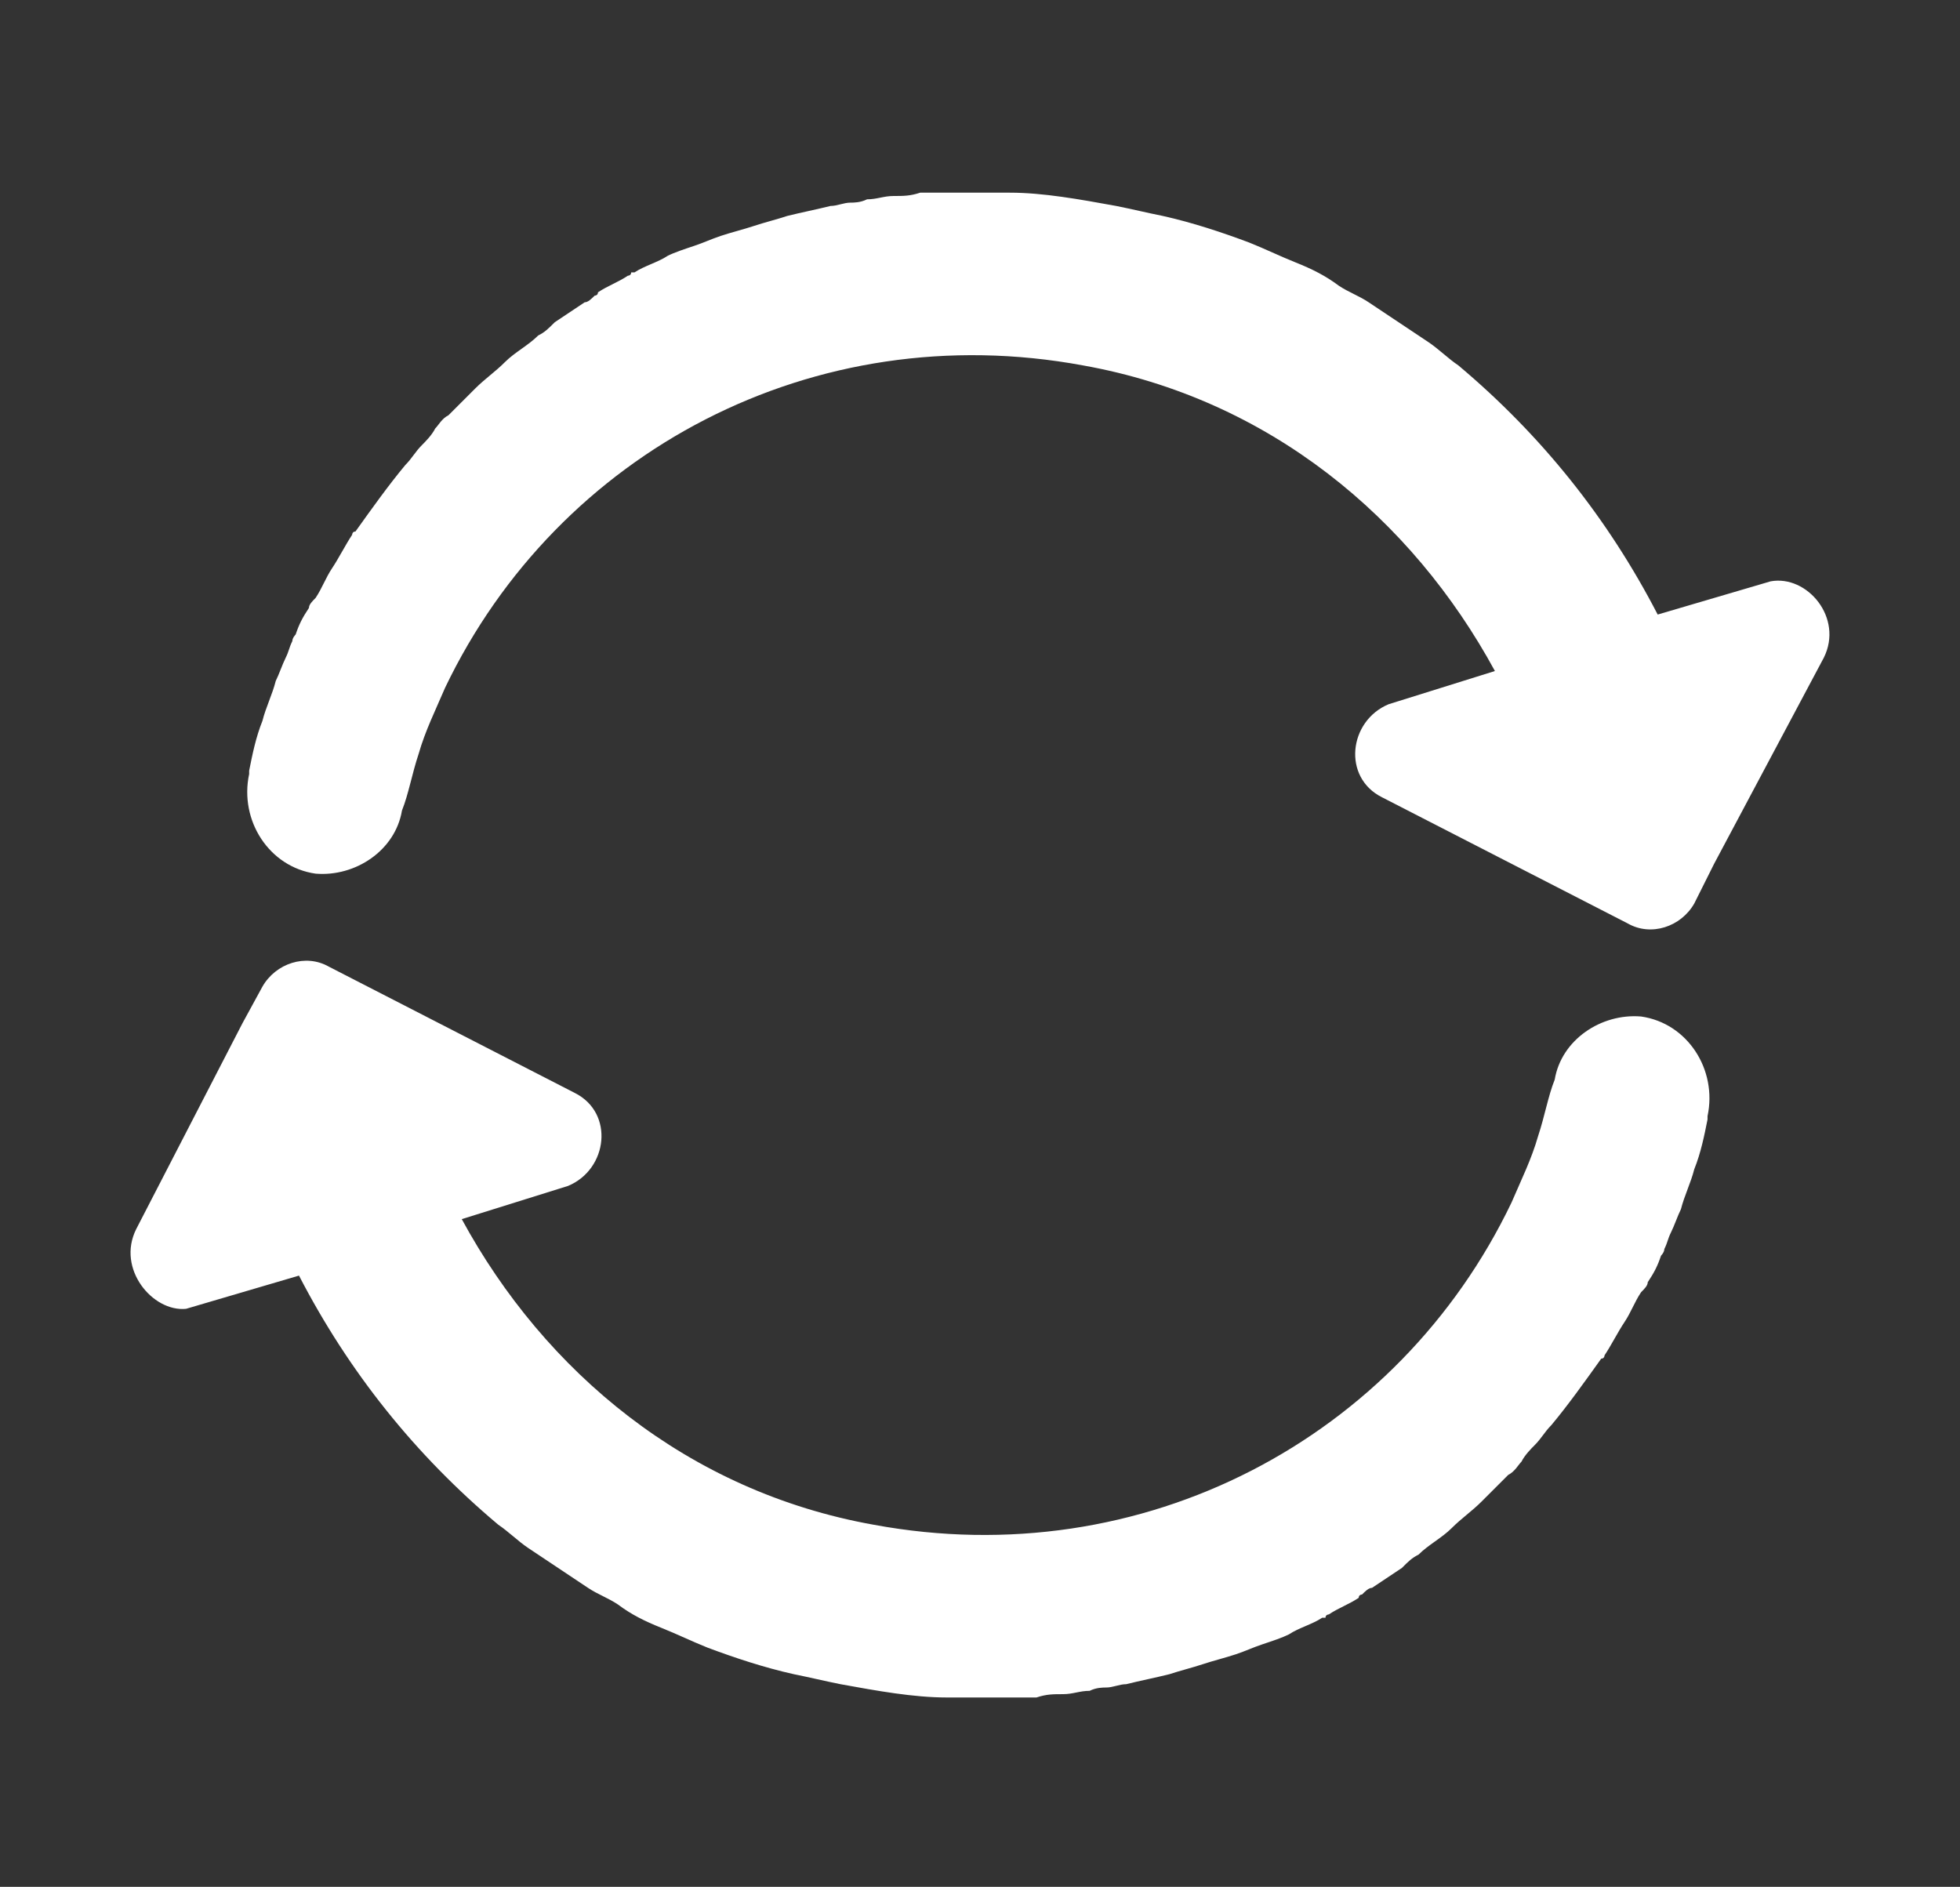 <?xml version="1.0" encoding="utf-8"?>
<!-- Generator: Adobe Illustrator 23.0.2, SVG Export Plug-In . SVG Version: 6.00 Build 0)  -->
<svg version="1.1" id="Calque_1" xmlns="http://www.w3.org/2000/svg" xmlns:xlink="http://www.w3.org/1999/xlink" x="0px" y="0px"
	 viewBox="0 0 59 56.8" style="enable-background:new 0 0 59 56.8;" xml:space="preserve">
<rect x="0" y="0" width="59" height="56.8" fill="#333333" stroke="none"/>
<style type="text/css">
	.st0{fill:#0371B9;}
	.st1{fill:#FFFFFF;}
</style>
<title>refresh</title>
<path class="st0" d="M-54.6,9.6c-0.1,0-0.1,0.1-0.2,0.1c-0.1,0.1-0.2,0.1-0.3,0.2"/>
<path class="st0" d="M-54.1,9.3c-0.3,0.2-0.6,0.4-0.9,0.6c0.2-0.1,0.3-0.2,0.4-0.3C-54.4,9.5-54.3,9.4-54.1,9.3z"/>
<path class="st0" d="M-52.9,8.6c-0.3,0.2-0.6,0.3-0.9,0.5c0.1-0.1,0.2-0.2,0.4-0.2C-53.2,8.8-53,8.7-52.9,8.6z"/>
<path class="st1" d="M4.1,37l3.2-6.2l0.6-1.1c0.4-0.7,1.3-1,2-0.6l7.4,3.8c1.2,0.6,1,2.3-0.2,2.8l-3.2,1c2.5,4.6,6.8,8.2,12.4,9.2
	c8.1,1.5,15.8-2.6,19.2-9.7c0.3-0.7,0.6-1.3,0.8-2c0.2-0.6,0.3-1.2,0.5-1.7c0.2-1.2,1.4-2,2.6-1.9h0c1.4,0.2,2.3,1.6,2,3
	c0,0,0,0.1,0,0.1c-0.1,0.5-0.2,1-0.4,1.5c-0.1,0.4-0.3,0.8-0.4,1.2c-0.1,0.2-0.2,0.5-0.3,0.7c-0.1,0.2-0.1,0.3-0.2,0.5
	c0,0.1-0.1,0.2-0.1,0.2c-0.1,0.3-0.2,0.5-0.4,0.8c0,0.1-0.1,0.2-0.2,0.3c-0.2,0.3-0.3,0.6-0.5,0.9c-0.2,0.3-0.4,0.7-0.6,1
	c0,0,0,0.1-0.1,0.1c-0.5,0.7-1,1.4-1.5,2c-0.2,0.2-0.3,0.4-0.5,0.6c-0.1,0.1-0.3,0.3-0.4,0.5c-0.1,0.1-0.2,0.3-0.4,0.4
	c-0.3,0.3-0.5,0.5-0.8,0.8c-0.3,0.3-0.6,0.5-0.9,0.8c-0.3,0.3-0.7,0.5-1,0.8c-0.2,0.1-0.3,0.2-0.5,0.4c-0.3,0.2-0.6,0.4-0.9,0.6
	c-0.1,0-0.2,0.1-0.3,0.2c0,0-0.1,0-0.1,0.1c-0.3,0.2-0.6,0.3-0.9,0.5c0,0-0.1,0-0.1,0.1c0,0,0,0-0.1,0c-0.3,0.2-0.7,0.3-1,0.5
	c-0.2,0.1-0.5,0.2-0.8,0.3c-0.3,0.1-0.5,0.2-0.8,0.3c-0.3,0.1-0.7,0.2-1,0.3c-0.3,0.1-0.7,0.2-1,0.3c-0.4,0.1-0.9,0.2-1.3,0.3
	c-0.2,0-0.4,0.1-0.6,0.1c-0.1,0-0.3,0-0.5,0.1c-0.3,0-0.5,0.1-0.8,0.1c-0.3,0-0.5,0-0.8,0.1c-0.2,0-0.5,0-0.8,0c-0.1,0-0.1,0-0.2,0
	c-0.1,0-0.2,0-0.3,0c-0.5,0-0.9,0-1.4,0c-1,0-2.1-0.2-3.2-0.4c-0.5-0.1-0.9-0.2-1.4-0.3c-0.9-0.2-1.8-0.5-2.6-0.8
	c-0.5-0.2-0.9-0.4-1.4-0.6c-0.5-0.2-0.9-0.4-1.3-0.7c-0.3-0.2-0.6-0.3-0.9-0.5c-0.6-0.4-1.2-0.8-1.8-1.2c-0.3-0.2-0.6-0.5-0.9-0.7
	c-2.5-2.1-4.5-4.6-6-7.5l-3.4,1C4.6,39.5,3.5,38.2,4.1,37z"/>
<path class="st1" d="M54.9,19.8L51.6,26L51,27.2c-0.4,0.7-1.3,1-2,0.6l-7.4-3.8c-1.2-0.6-1-2.3,0.2-2.8l3.2-1
	c-2.5-4.6-6.8-8.2-12.4-9.2c-8.1-1.5-15.8,2.6-19.2,9.7c-0.3,0.7-0.6,1.3-0.8,2c-0.2,0.6-0.3,1.2-0.5,1.7c-0.2,1.2-1.4,2-2.6,1.9h0
	c-1.4-0.2-2.3-1.6-2-3c0,0,0-0.1,0-0.1c0.1-0.5,0.2-1,0.4-1.5c0.1-0.4,0.3-0.8,0.4-1.2c0.1-0.2,0.2-0.5,0.3-0.7
	c0.1-0.2,0.1-0.3,0.2-0.5c0-0.1,0.1-0.2,0.1-0.2c0.1-0.3,0.2-0.5,0.4-0.8c0-0.1,0.1-0.2,0.2-0.3c0.2-0.3,0.3-0.6,0.5-0.9
	c0.2-0.3,0.4-0.7,0.6-1c0,0,0-0.1,0.1-0.1c0.5-0.7,1-1.4,1.5-2c0.2-0.2,0.3-0.4,0.5-0.6c0.1-0.1,0.3-0.3,0.4-0.5
	c0.1-0.1,0.2-0.3,0.4-0.4c0.3-0.3,0.5-0.5,0.8-0.8c0.3-0.3,0.6-0.5,0.9-0.8c0.3-0.3,0.7-0.5,1-0.8c0.2-0.1,0.3-0.2,0.5-0.4
	c0.3-0.2,0.6-0.4,0.9-0.6c0.1,0,0.2-0.1,0.3-0.2c0,0,0.1,0,0.1-0.1c0.3-0.2,0.6-0.3,0.9-0.5c0,0,0.1,0,0.1-0.1c0,0,0,0,0.1,0
	c0.3-0.2,0.7-0.3,1-0.5c0.2-0.1,0.5-0.2,0.8-0.3c0.3-0.1,0.5-0.2,0.8-0.3c0.3-0.1,0.7-0.2,1-0.3c0.3-0.1,0.7-0.2,1-0.3
	c0.4-0.1,0.9-0.2,1.3-0.3c0.2,0,0.4-0.1,0.6-0.1c0.1,0,0.3,0,0.5-0.1c0.3,0,0.5-0.1,0.8-0.1c0.3,0,0.5,0,0.8-0.1c0.2,0,0.5,0,0.8,0
	c0.1,0,0.1,0,0.2,0c0.1,0,0.2,0,0.3,0c0.5,0,0.9,0,1.4,0c1,0,2.1,0.2,3.2,0.4c0.5,0.1,0.9,0.2,1.4,0.3c0.9,0.2,1.8,0.5,2.6,0.8
	c0.5,0.2,0.9,0.4,1.4,0.6c0.5,0.2,0.9,0.4,1.3,0.7c0.3,0.2,0.6,0.3,0.9,0.5c0.6,0.4,1.2,0.8,1.8,1.2c0.3,0.2,0.6,0.5,0.9,0.7
	c2.5,2.1,4.5,4.6,6,7.5l3.4-1C54.4,17.3,55.5,18.6,54.9,19.8z"/>
<path class="st0" d="M-59.6,14.1c-0.5,0.6-1,1.3-1.5,2C-60.6,15.4-60.1,14.7-59.6,14.1z"/>
<path class="st0" d="M-55.6,10.3c-0.4,0.3-0.8,0.6-1.1,0.9c0,0,0.1-0.1,0.1-0.1C-56.3,10.9-56,10.6-55.6,10.3z"/>
<path class="st0" d="M-58.3,12.6c0.3-0.3,0.5-0.5,0.8-0.8c-0.4,0.4-0.8,0.7-1.2,1.2C-58.5,12.9-58.4,12.8-58.3,12.6z"/>
<path class="st0" d="M-57.5,11.8C-57.5,11.8-57.5,11.9-57.5,11.8c0.2-0.2,0.4-0.4,0.7-0.6C-57,11.4-57.2,11.6-57.5,11.8z"/>
<path class="st0" d="M-54.7,9.7c0.2-0.1,0.4-0.3,0.6-0.4c-0.3,0.2-0.6,0.4-0.9,0.6C-54.9,9.8-54.8,9.8-54.7,9.7z"/>
<path class="st0" d="M-52.7,8.5c0,0-0.1,0.1-0.1,0.1c-0.3,0.2-0.6,0.3-0.9,0.5c0.1-0.1,0.2-0.2,0.4-0.2C-53.2,8.7-53,8.6-52.7,8.5z"
	/>
</svg>
